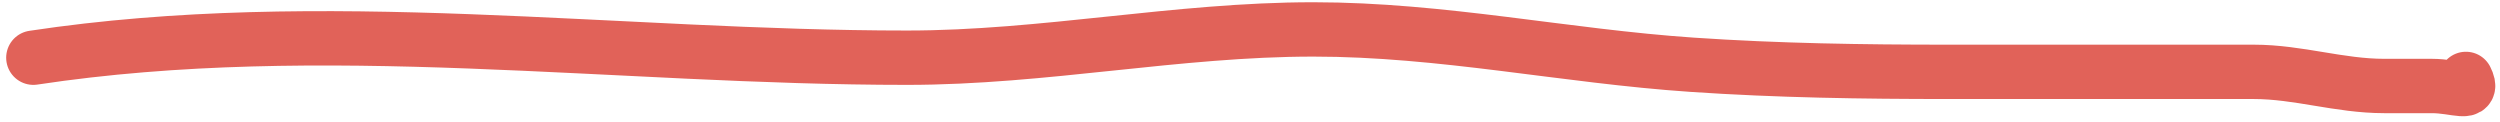 <svg width="368" height="18" viewBox="0 0 368 18" fill="none" xmlns="http://www.w3.org/2000/svg">
<path d="M4.908 8.494C47.434 2.076 90.702 8.494 133.519 8.494C153.721 8.494 173.201 4.331 193.314 4.331C212.322 4.331 230.326 8.261 249.119 9.535C261.704 10.389 274.162 10.576 286.765 10.576C301.762 10.576 316.759 10.576 331.756 10.576C338.329 10.576 344.342 12.658 350.955 12.658C353.287 12.658 355.62 12.658 357.952 12.658C361.593 12.658 364.273 14.196 362.983 11.617" stroke="#E16259" stroke-width="8" stroke-linecap="round"/>
</svg>

